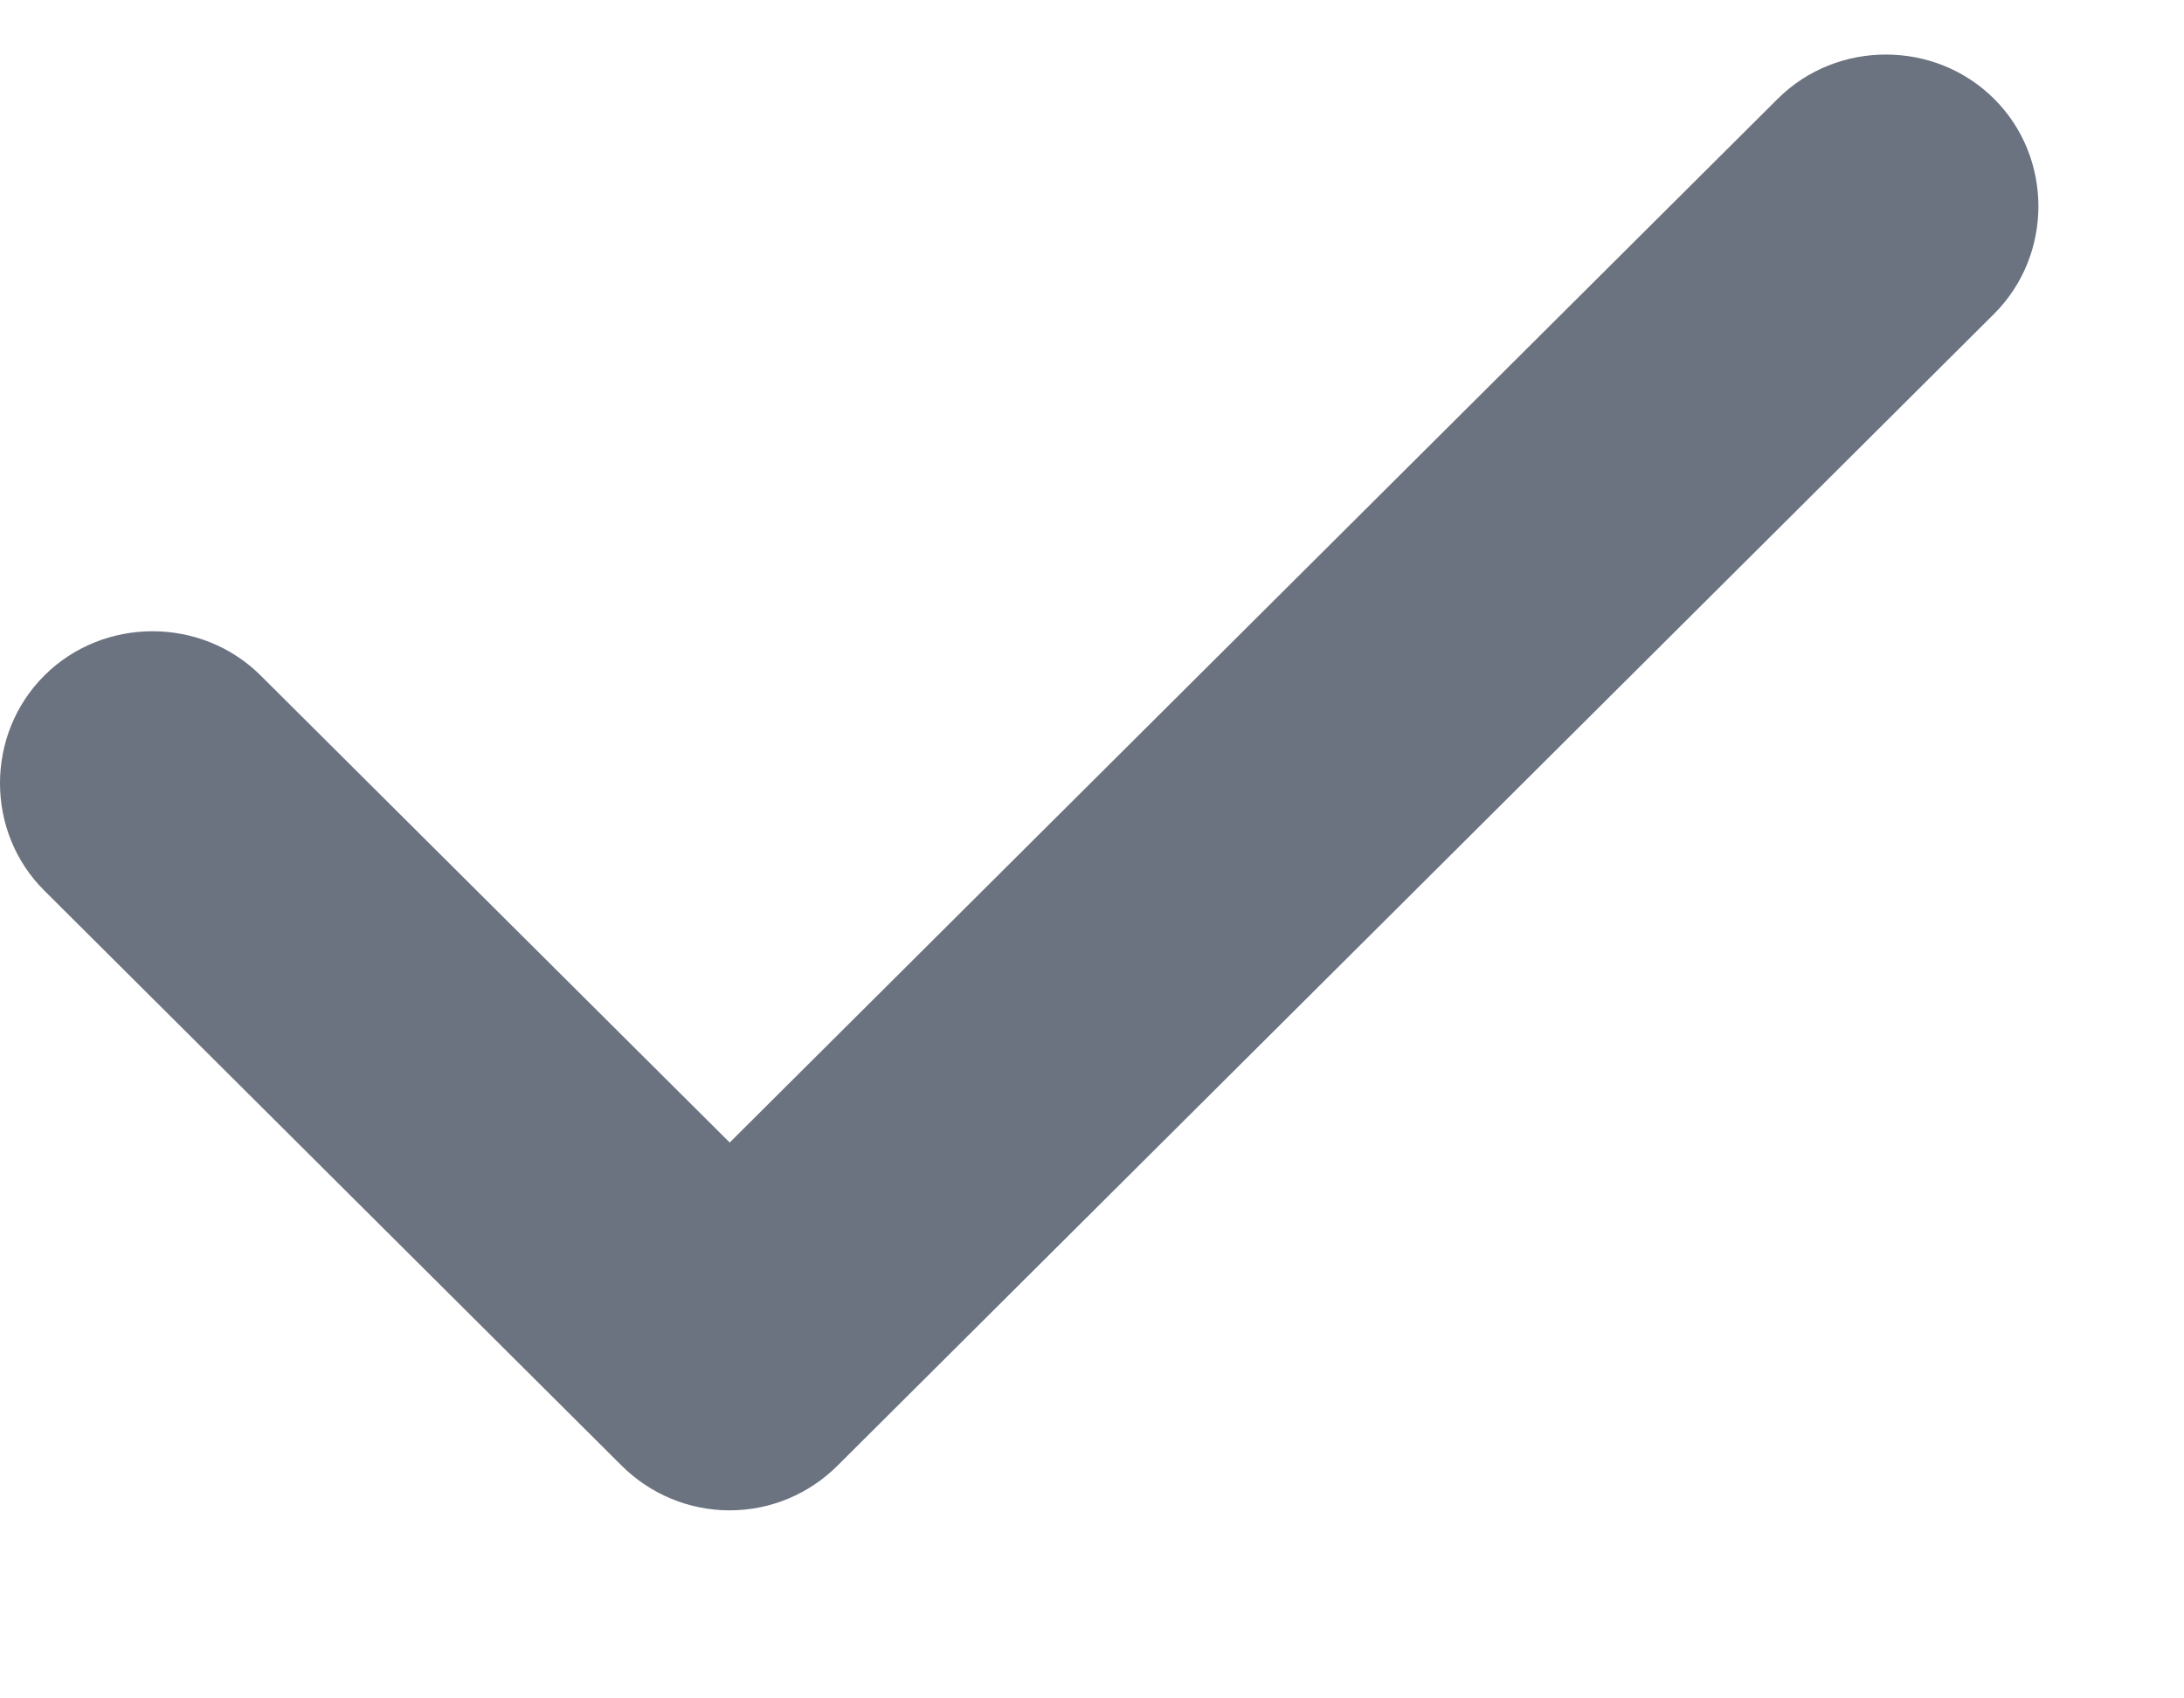 <svg width="9" height="7" viewBox="0 0 9 7" fill="none" xmlns="http://www.w3.org/2000/svg">
<path d="M3.007 6.225C2.839 6.225 2.679 6.158 2.561 6.04L0.183 3.671C-0.061 3.429 -0.061 3.027 0.183 2.784C0.427 2.541 0.83 2.541 1.074 2.784L3.007 4.709L7.326 0.407C7.57 0.164 7.973 0.164 8.217 0.407C8.461 0.649 8.461 1.051 8.217 1.294L3.452 6.04C3.334 6.158 3.175 6.225 3.007 6.225Z" fill="#6B7280"/>
</svg>
